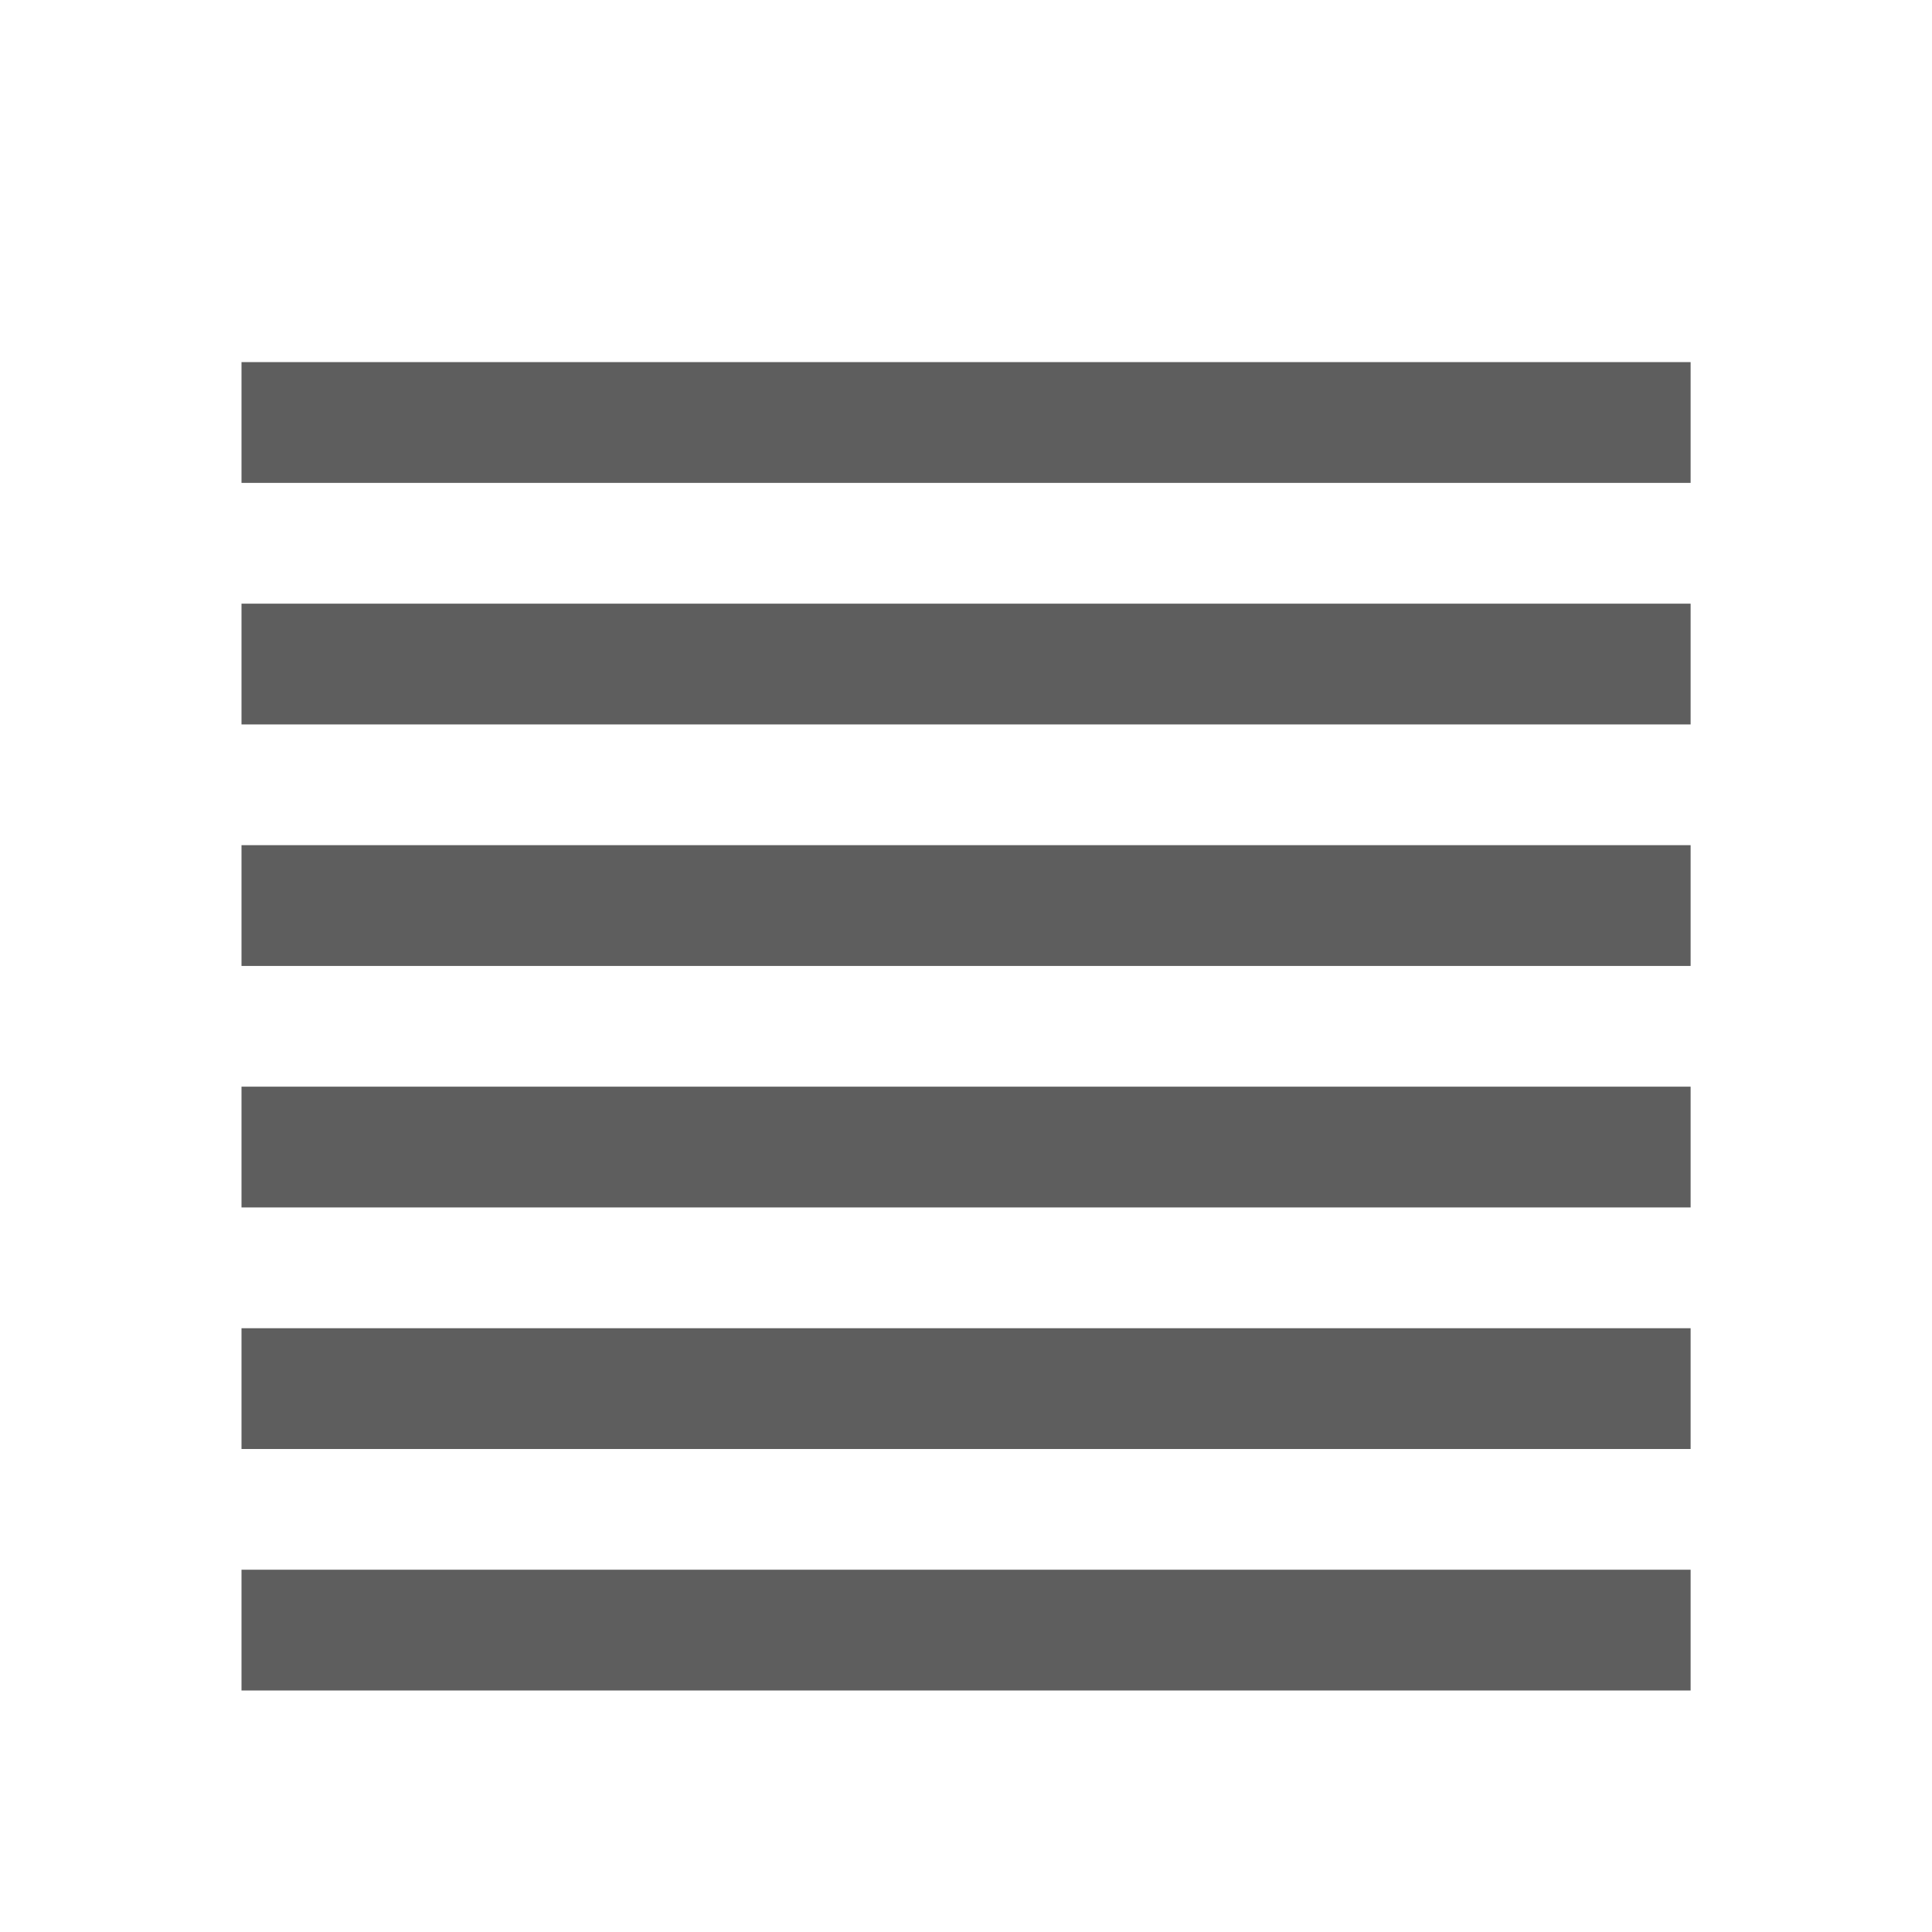 <svg height="16" viewBox="0 0 4.233 4.233" width="16" xmlns="http://www.w3.org/2000/svg"><g fill="#404040" fill-opacity=".839" transform="matrix(.125 0 0 .125 0 -32.892)"><path d="m-29.633 269.483h25.4v2.117h-25.4z" transform="scale(-1 1)"/><path d="m-29.633 277.95h25.4v2.117h-25.4z" transform="scale(-1 1)"/><path d="m4.233 273.717h25.4v2.117h-25.4z"/><path d="m4.233 282.183h25.4v2.117h-25.4z"/><path d="m4.233 286.417h25.4v2.117h-25.4z"/><path d="m-29.633 290.65h25.4v2.117h-25.4z" transform="scale(-1 1)"/></g></svg>